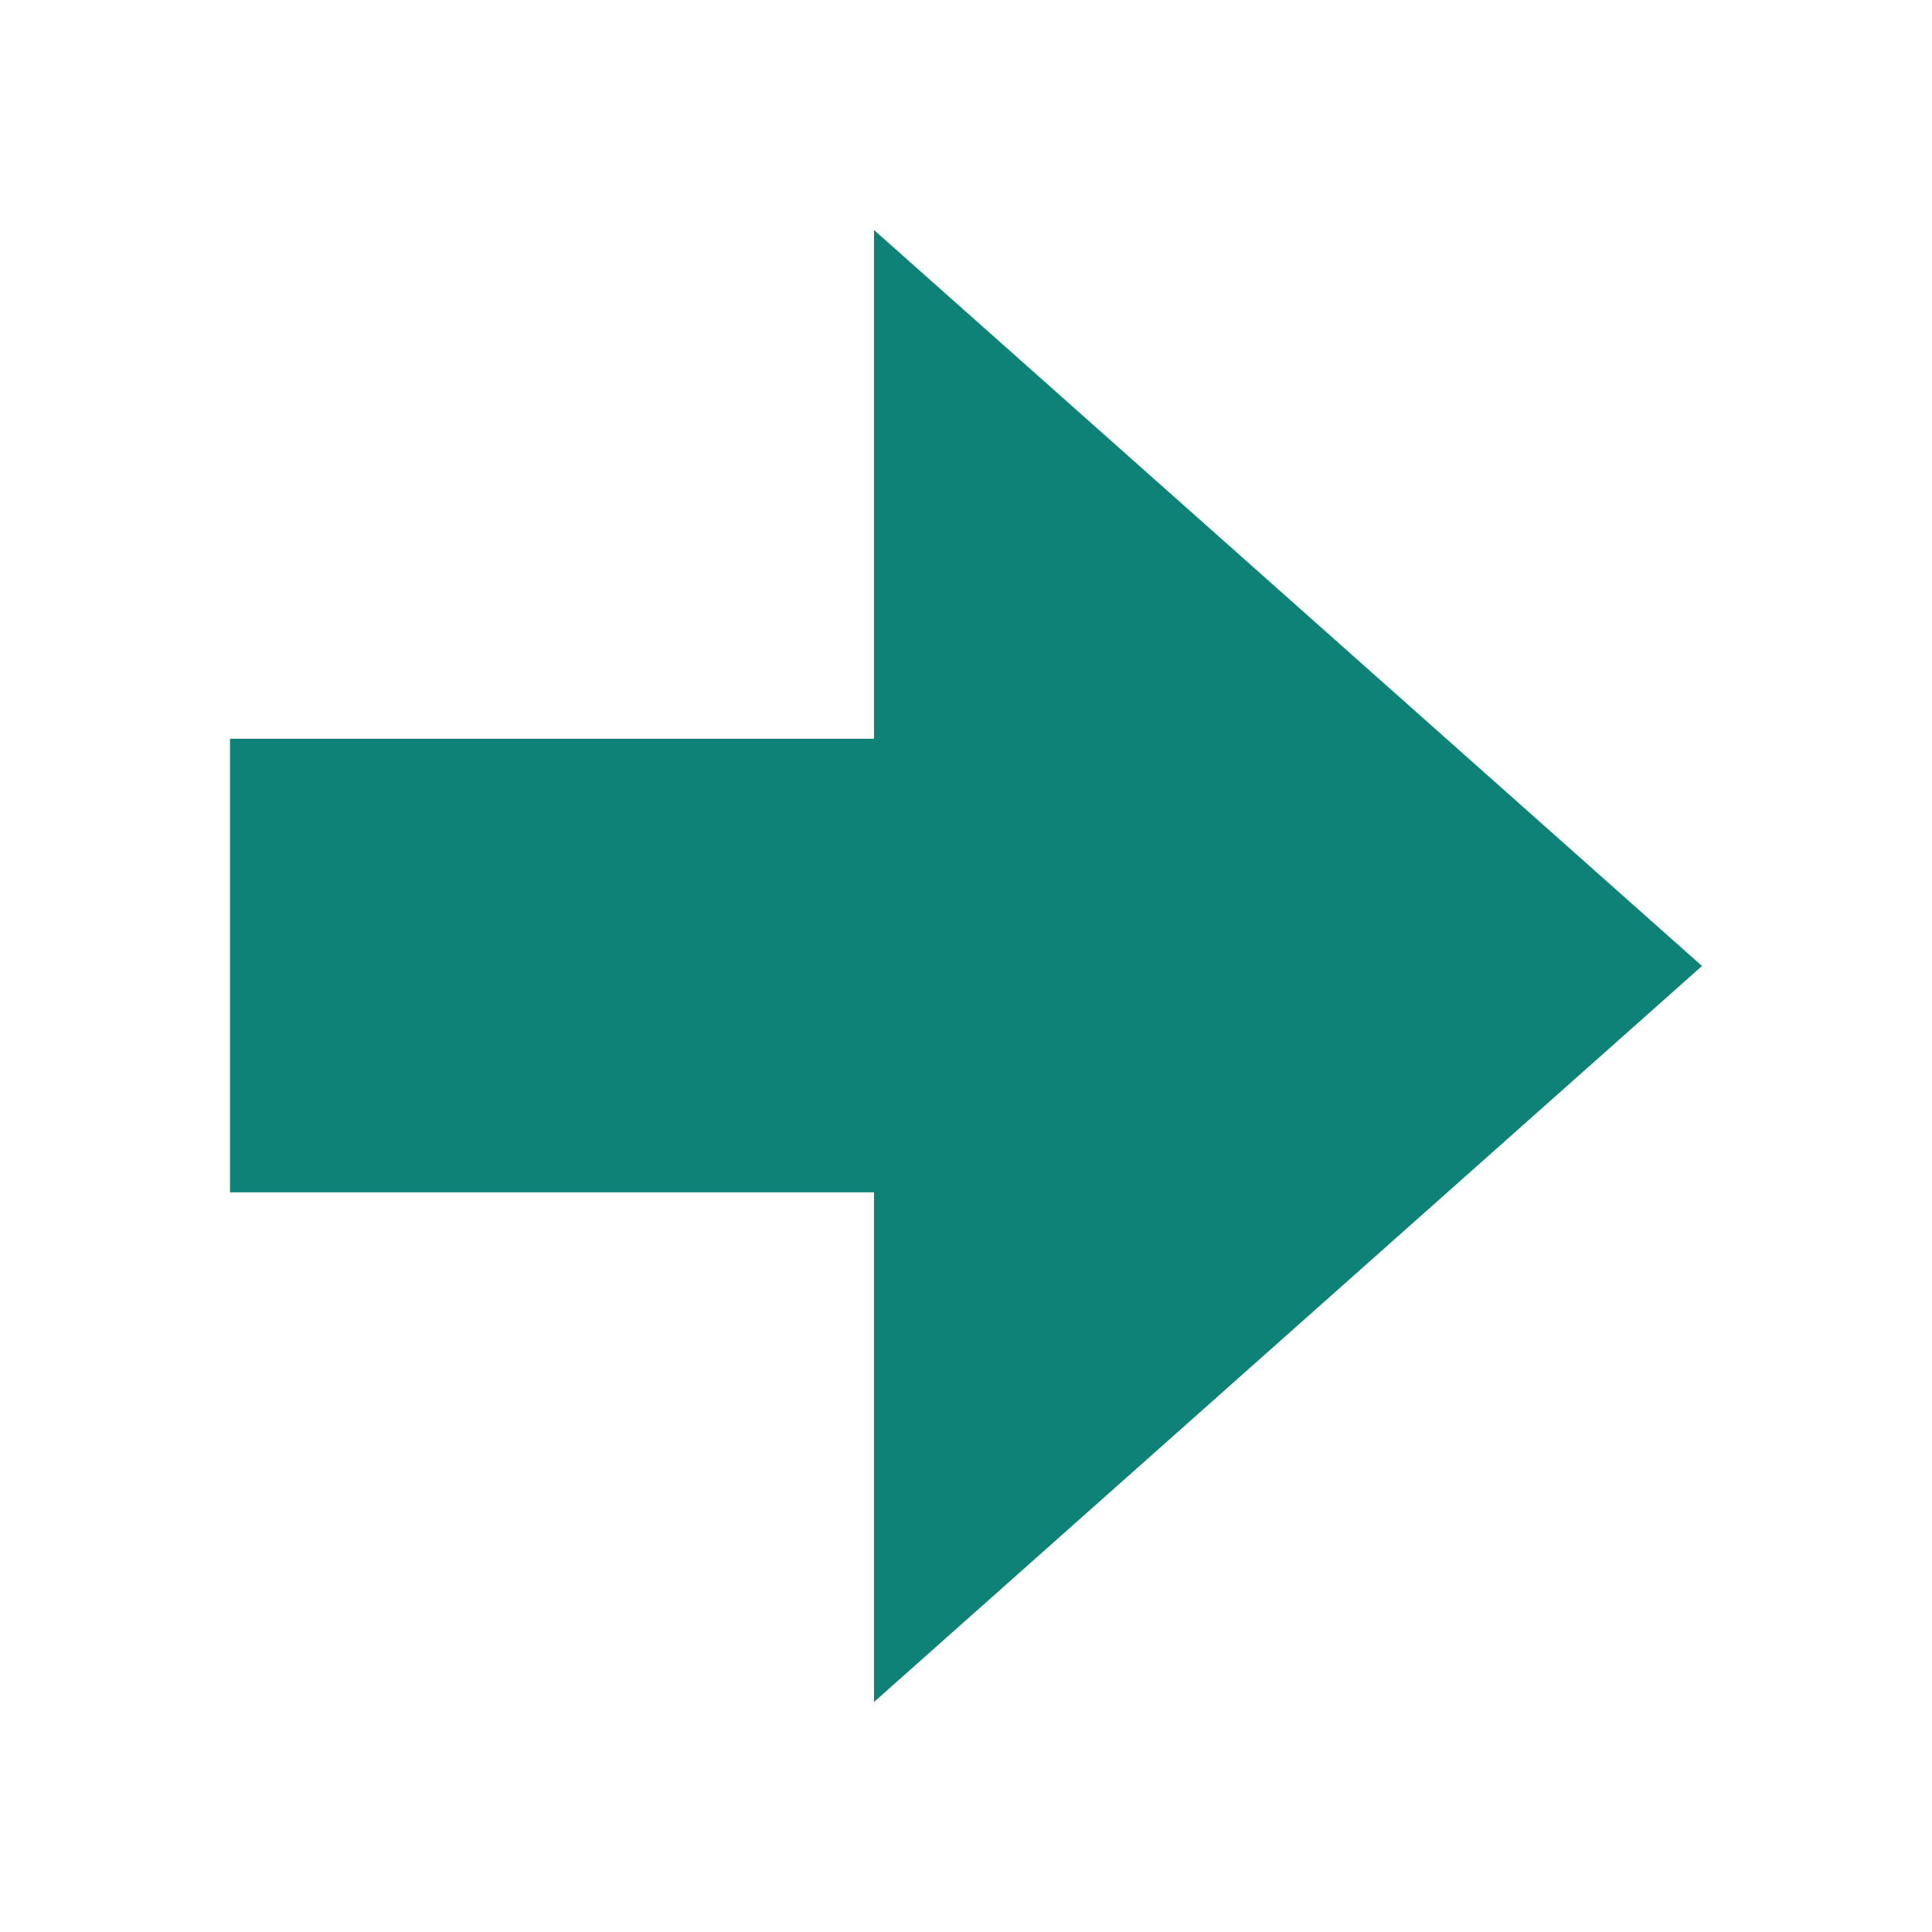 <svg width="20" height="20" viewBox="0 0 21 20" fill="none" xmlns="http://www.w3.org/2000/svg">
<g id="arrow">
<path id="Vector" d="M9.5 12.46H2.5V7.53H9.5V2L18.5 10L9.5 18V12.46Z" fill="#0F8277"/>
</g>
</svg>
